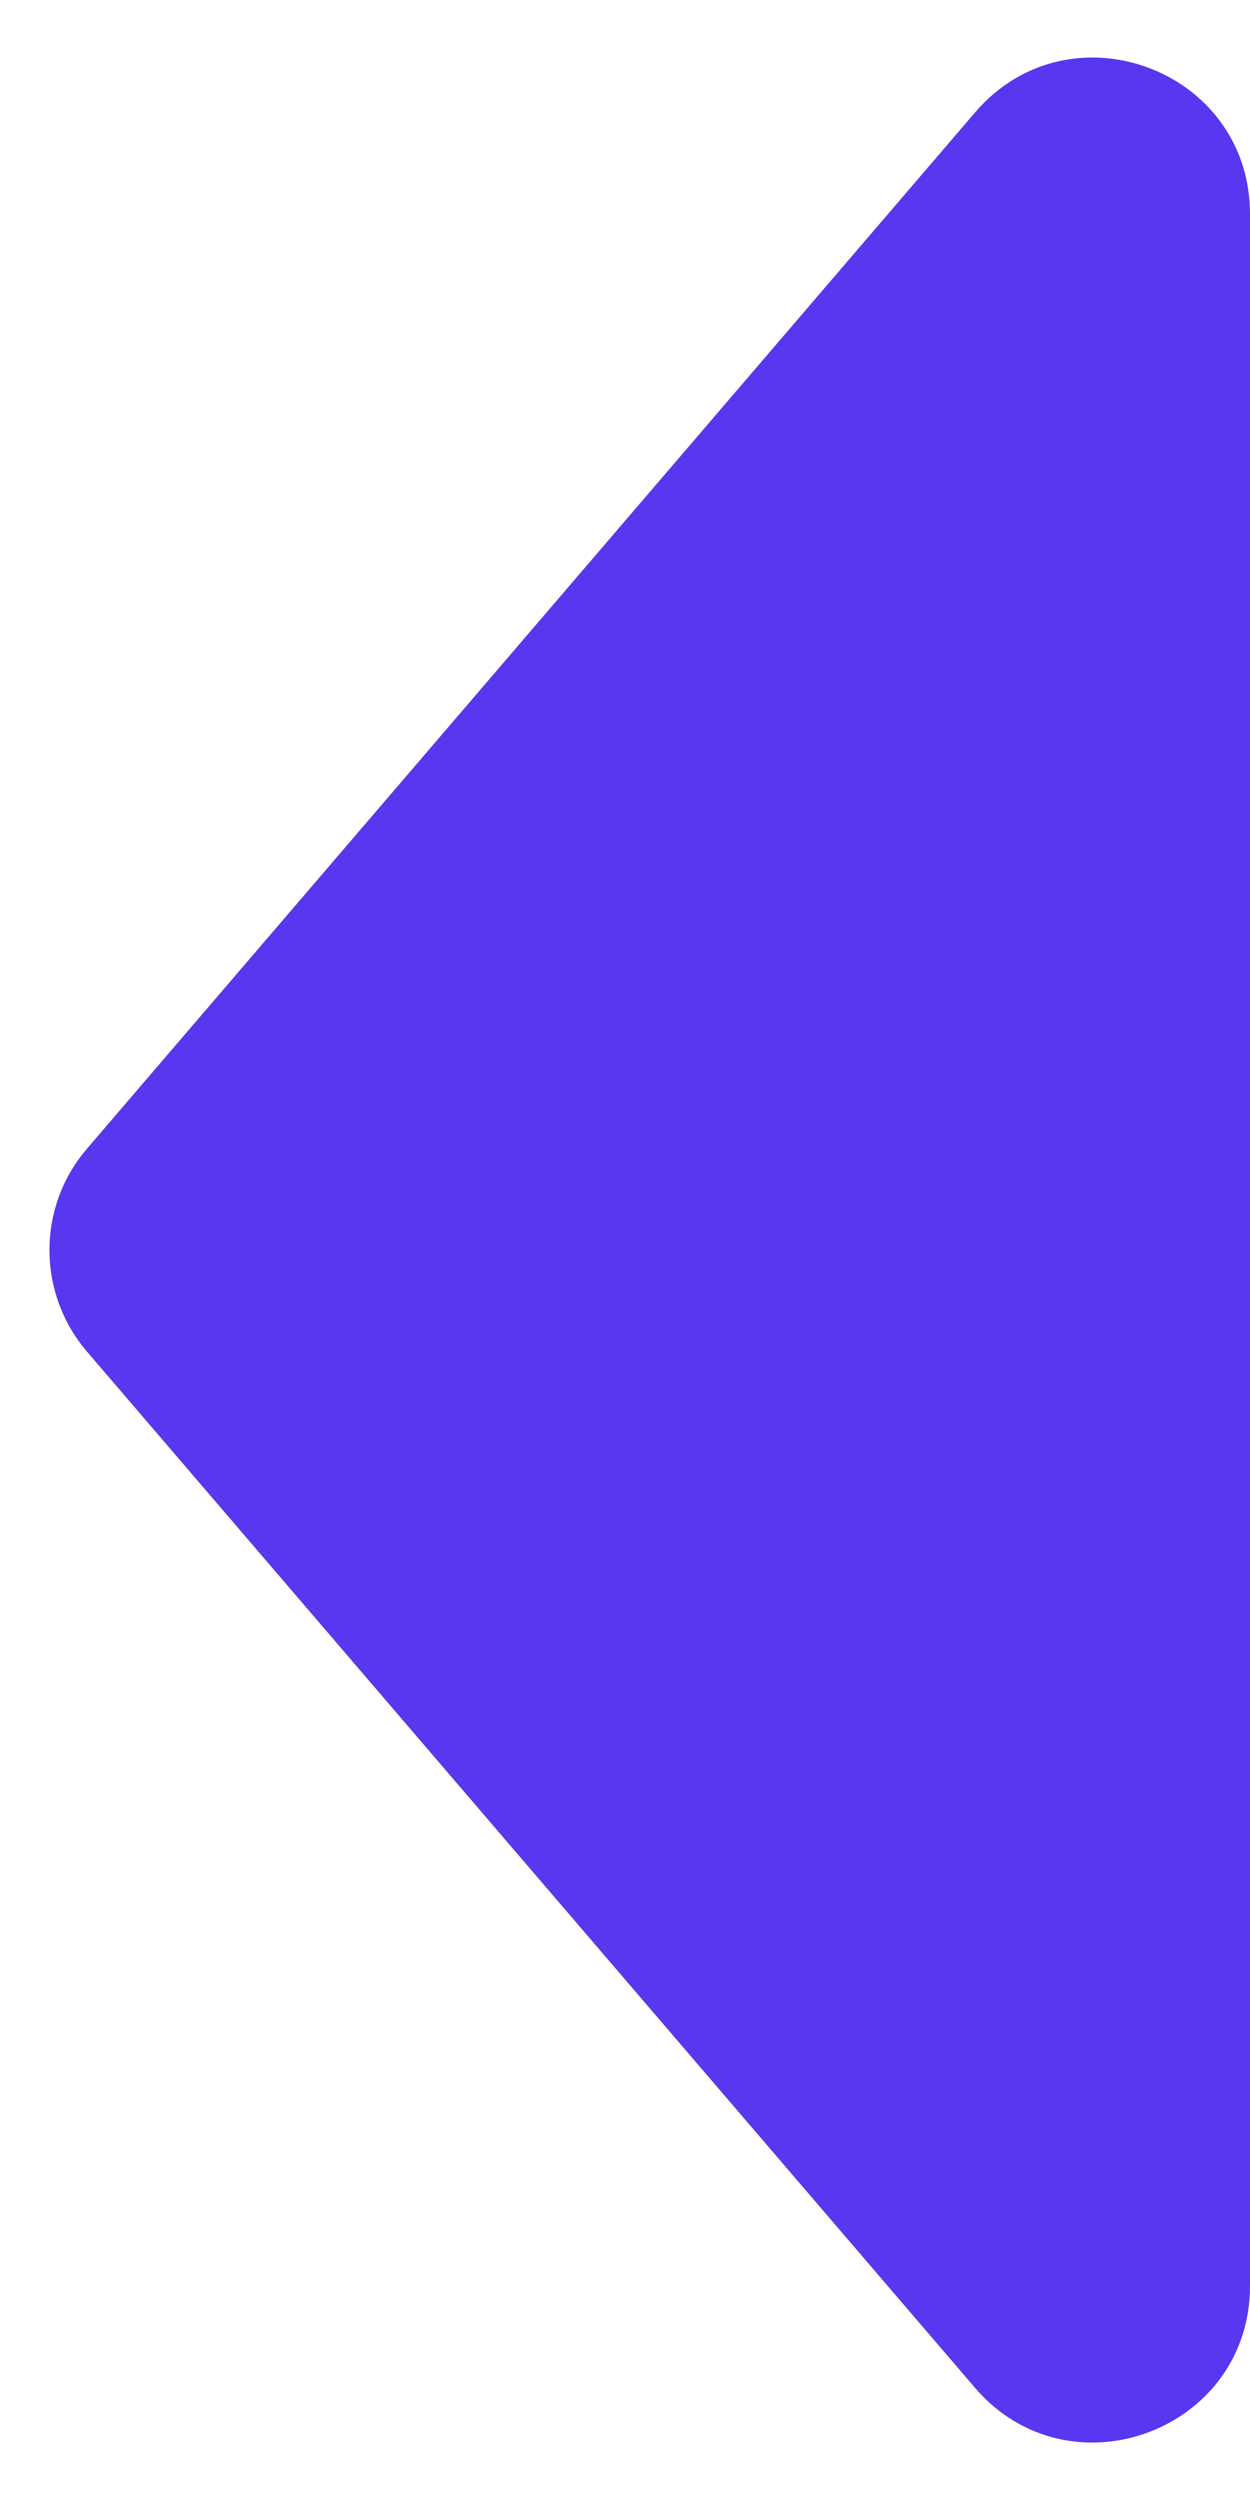 <svg width="4" height="8" viewBox="0 0 4 8" fill="none" xmlns="http://www.w3.org/2000/svg">
<path d="M3.12 0.36L0.279 3.675C0.118 3.862 0.118 4.138 0.279 4.326L3.12 7.641C3.422 7.993 4 7.779 4 7.315L4 0.685C4 0.221 3.422 0.007 3.12 0.36Z" fill="#5936F0"/>
</svg>
